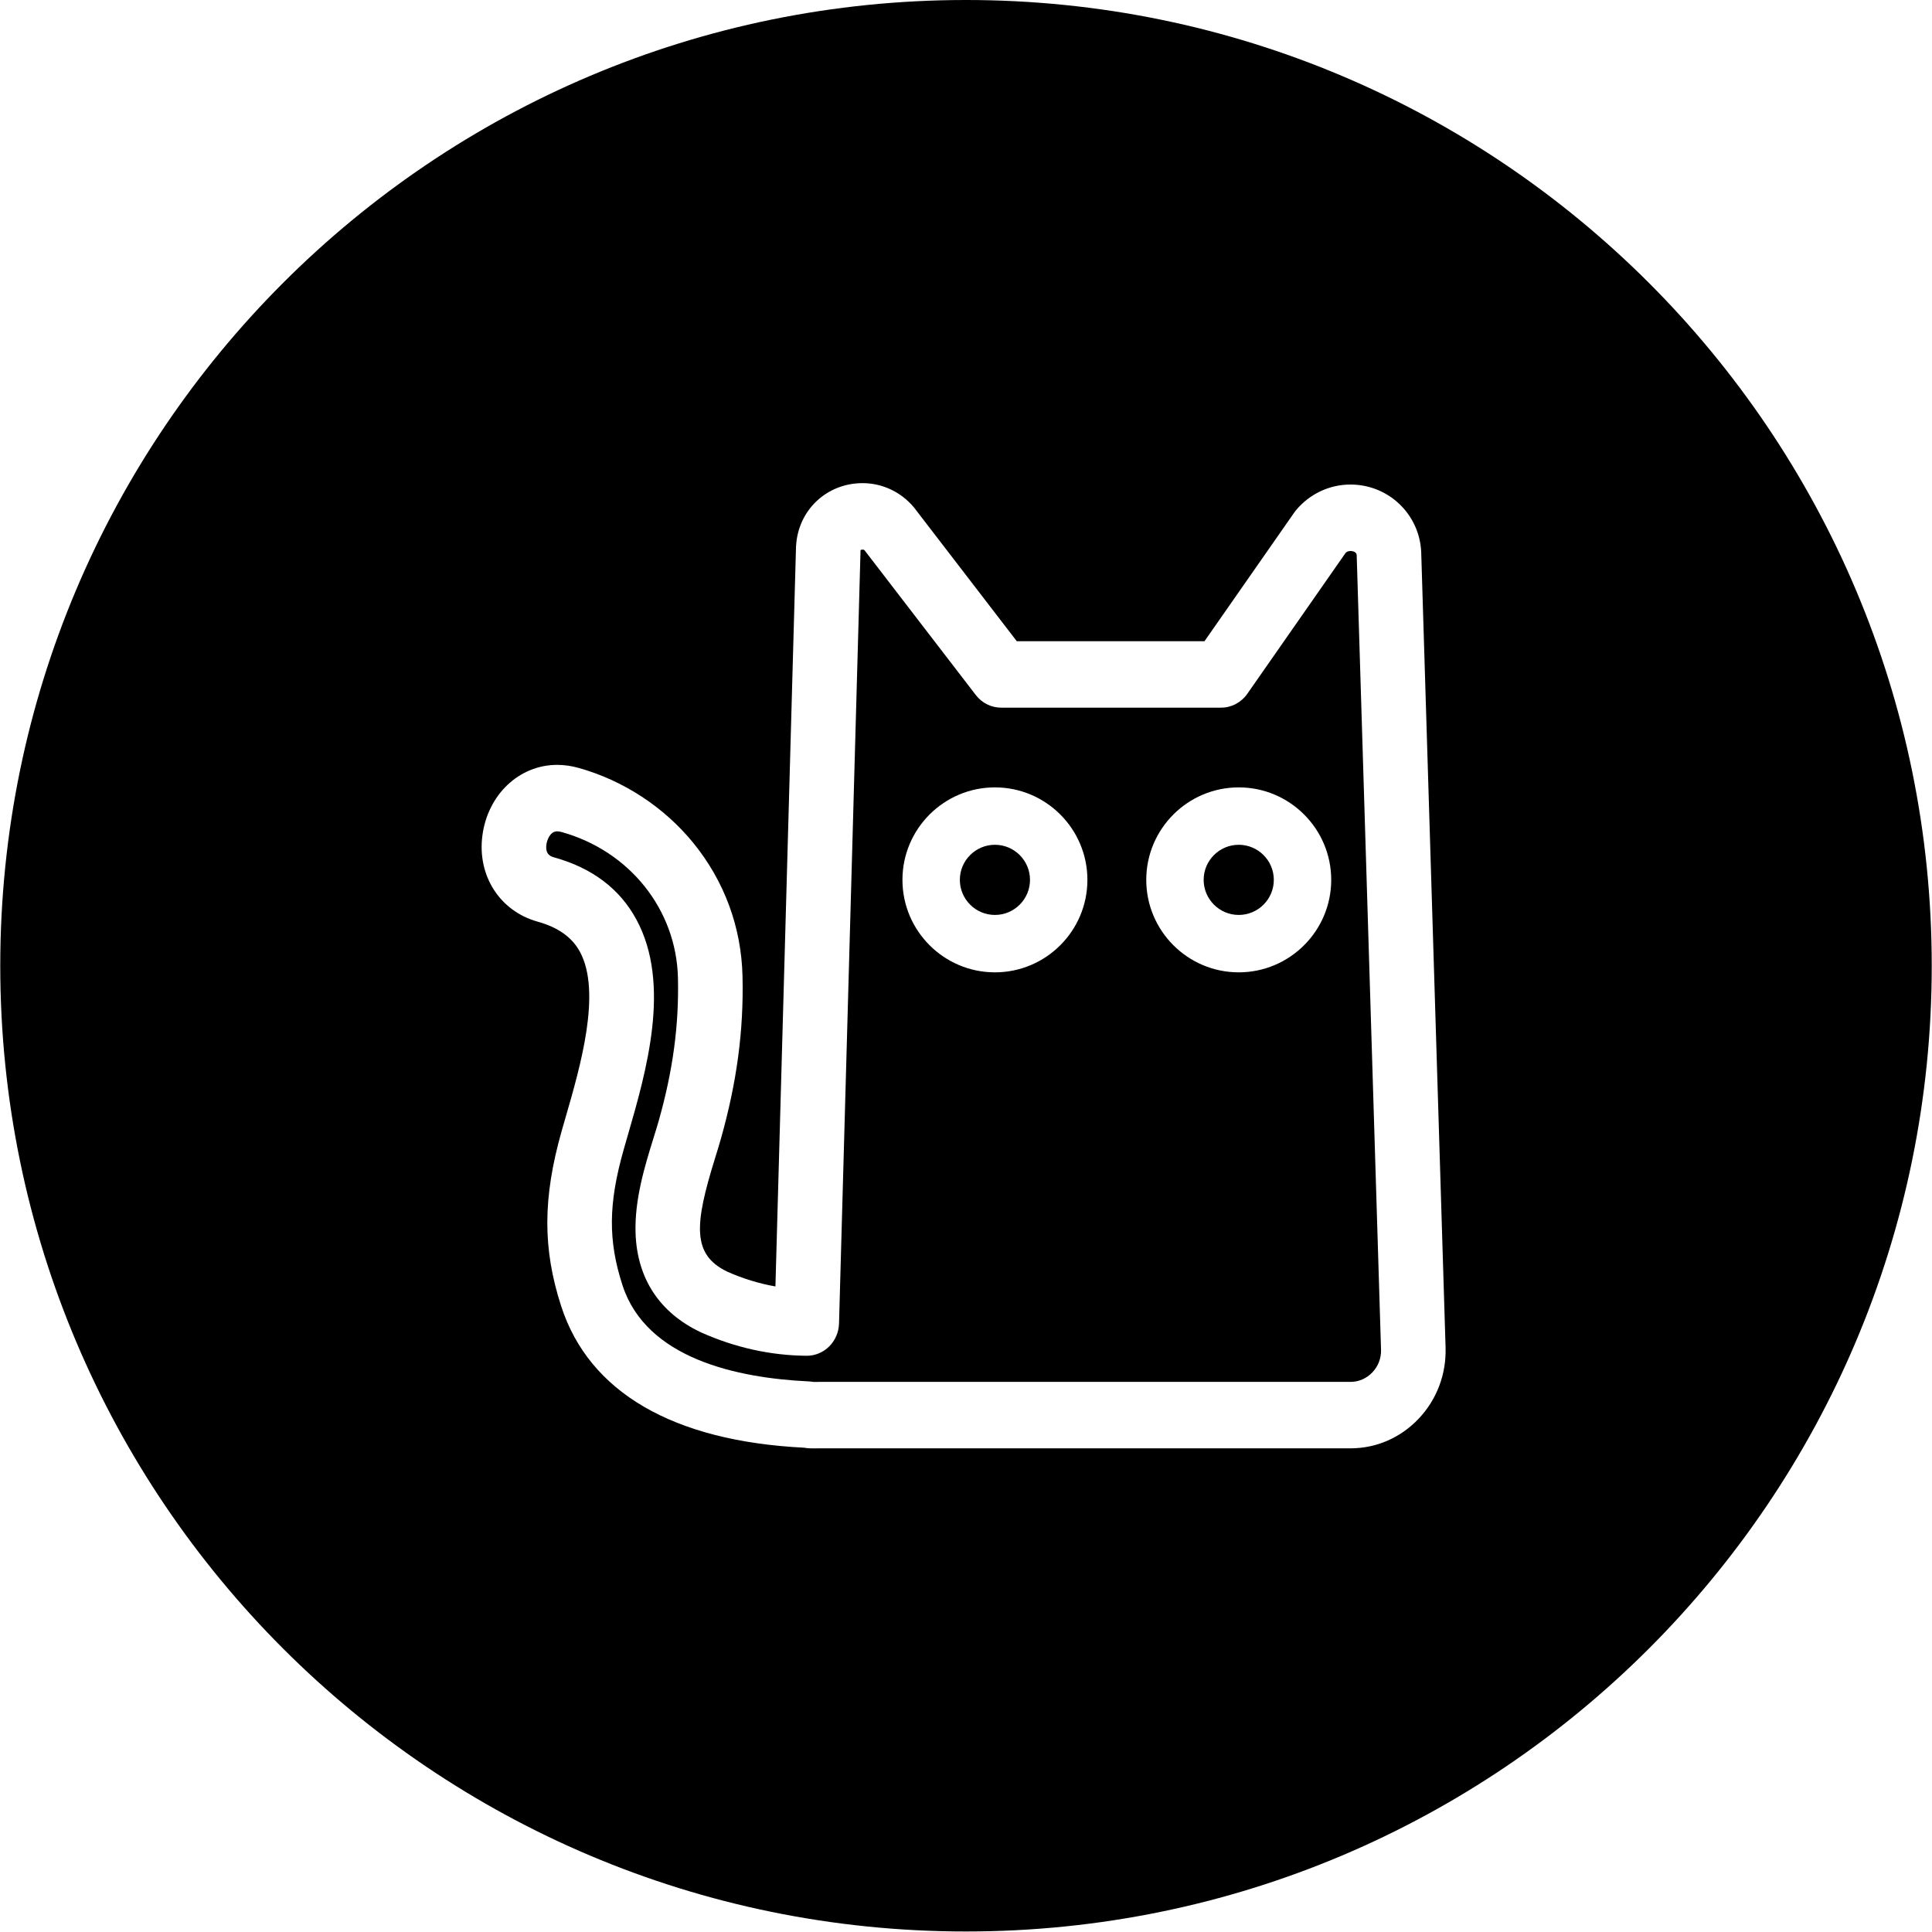 <svg t="1611685173744" class="icon" viewBox="0 0 1024 1024" version="1.1" xmlns="http://www.w3.org/2000/svg" p-id="6016" width="200" height="200"><path d="M715.789 292.039c-1.318 0-2.116 0.54-2.553 0.954l-52.134 74.737c-3.216 4.609-8.391 7.343-13.906 7.343L530.62 375.072c-5.234 0-10.181-2.465-13.428-6.688l-58.971-76.738c-0.184-0.17-0.482-0.347-1.045-0.347-0.47 0-0.852 0.135-1.071 0.249l-0.002 0.046-11.407 409.884c-0.265 9.534-7.856 17.107-17.107 17.107-0.051 0-0.103 0-0.154-0.001-19.099-0.174-37.879-4.337-55.817-12.372-0.115-0.05-0.227-0.103-0.34-0.157-21.669-10.288-33.568-28.376-34.411-52.308-0.631-17.925 4.973-35.975 9.478-50.478 1.033-3.328 2.009-6.471 2.805-9.283 7.517-26.568 10.751-50.607 10.178-75.652-0.83-36.207-25.617-67.292-61.679-77.35-0.862-0.24-1.653-0.363-2.35-0.363-3.93 0-5.443 5.043-5.694 6.986-0.71 5.488 2.526 6.39 4.264 6.875 20.032 5.588 34.64 16.644 43.42 32.862 18.62 34.395 5.222 80.656-4.562 114.435-0.765 2.644-1.503 5.187-2.188 7.612-8.118 28.691-8.283 48.153-0.609 71.808 12.606 38.866 60.632 49.169 98.702 50.968 1.03 0.049 1.92 0.175 2.581 0.289 0.603-0.002 1.206-0.008 1.803-0.019l0.582-0.01c0.089-0.001 0.179-0.002 0.268-0.002l281.902 0c4.411 0 8.546-1.802 11.643-5.074 3.059-3.232 4.681-7.466 4.565-11.921l-12.906-421.265C718.927 292.064 715.918 292.039 715.789 292.039zM527.332 515.362c-27.028 0-49.016-21.989-49.016-49.016 0-27.028 21.989-49.016 49.016-49.016s49.016 21.989 49.016 49.016C576.347 493.373 554.359 515.362 527.332 515.362zM656.557 515.362c-27.028 0-49.016-21.989-49.016-49.016 0-27.028 21.989-49.016 49.016-49.016 27.028 0 49.016 21.989 49.016 49.016C705.573 493.373 683.585 515.362 656.557 515.362z" p-id="6017"></path><path d="M527.332 447.753c-10.252 0-18.592 8.34-18.592 18.592 0 10.252 8.34 18.592 18.592 18.592 10.252 0 18.592-8.34 18.592-18.592C545.924 456.093 537.583 447.753 527.332 447.753z" p-id="6018"></path><path d="M656.557 447.753c-10.252 0-18.592 8.34-18.592 18.592 0 10.252 8.34 18.592 18.592 18.592 10.252 0 18.592-8.34 18.592-18.592C675.149 456.093 666.808 447.753 656.557 447.753z" p-id="6019"></path><path d="M512 0c-282.694 0-511.862 229.168-511.862 511.862s229.168 511.862 511.862 511.862 511.862-229.168 511.862-511.862S794.694 0 512 0zM751.935 751.921c-9.596 10.141-22.442 15.726-36.17 15.726L434.005 767.647l-0.404 0.007c-0.73 0.013-1.463 0.025-2.206 0.025-0.78 0-1.567-0.012-2.374-0.046-1.179-0.049-2.169-0.198-2.863-0.323-69.437-3.488-113.924-29.396-128.703-74.96-9.882-30.459-9.82-57.346 0.212-92.805 0.705-2.492 1.463-5.107 2.25-7.825 7.591-26.207 19.061-65.811 7.463-87.235-4.178-7.718-11.529-12.954-22.471-16.007-19.964-5.568-31.988-24.286-29.241-45.519 2.817-21.764 19.482-37.56 39.629-37.56 3.723 0 7.527 0.535 11.309 1.591 23.747 6.623 45.362 20.753 60.865 39.784 16.465 20.213 25.484 44.671 26.081 70.731 0.659 28.761-3.006 56.191-11.532 86.327-0.92 3.251-1.961 6.606-3.065 10.158-10.832 34.885-12.33 50.971 6.507 60.007 8.325 3.712 16.866 6.333 25.535 7.842l10.893-391.406c0.003-0.104 0.007-0.209 0.011-0.312l0.025-0.546c0.003-0.065 0.006-0.13 0.01-0.194 1.061-18.986 16.212-33.303 35.243-33.303 10.344 0 20.165 4.563 26.946 12.519 0.191 0.224 0.376 0.453 0.557 0.688l54.228 70.564 99.505 0 47.616-68.259c0.296-0.424 0.609-0.834 0.94-1.229 7.211-8.607 17.716-13.544 28.821-13.544 20.184 0 36.65 15.771 37.483 35.904 0.004 0.078 0.006 0.156 0.008 0.232l0.012 0.422 12.899 421.028C766.558 728.525 761.494 741.819 751.935 751.921z" p-id="6020"></path></svg>